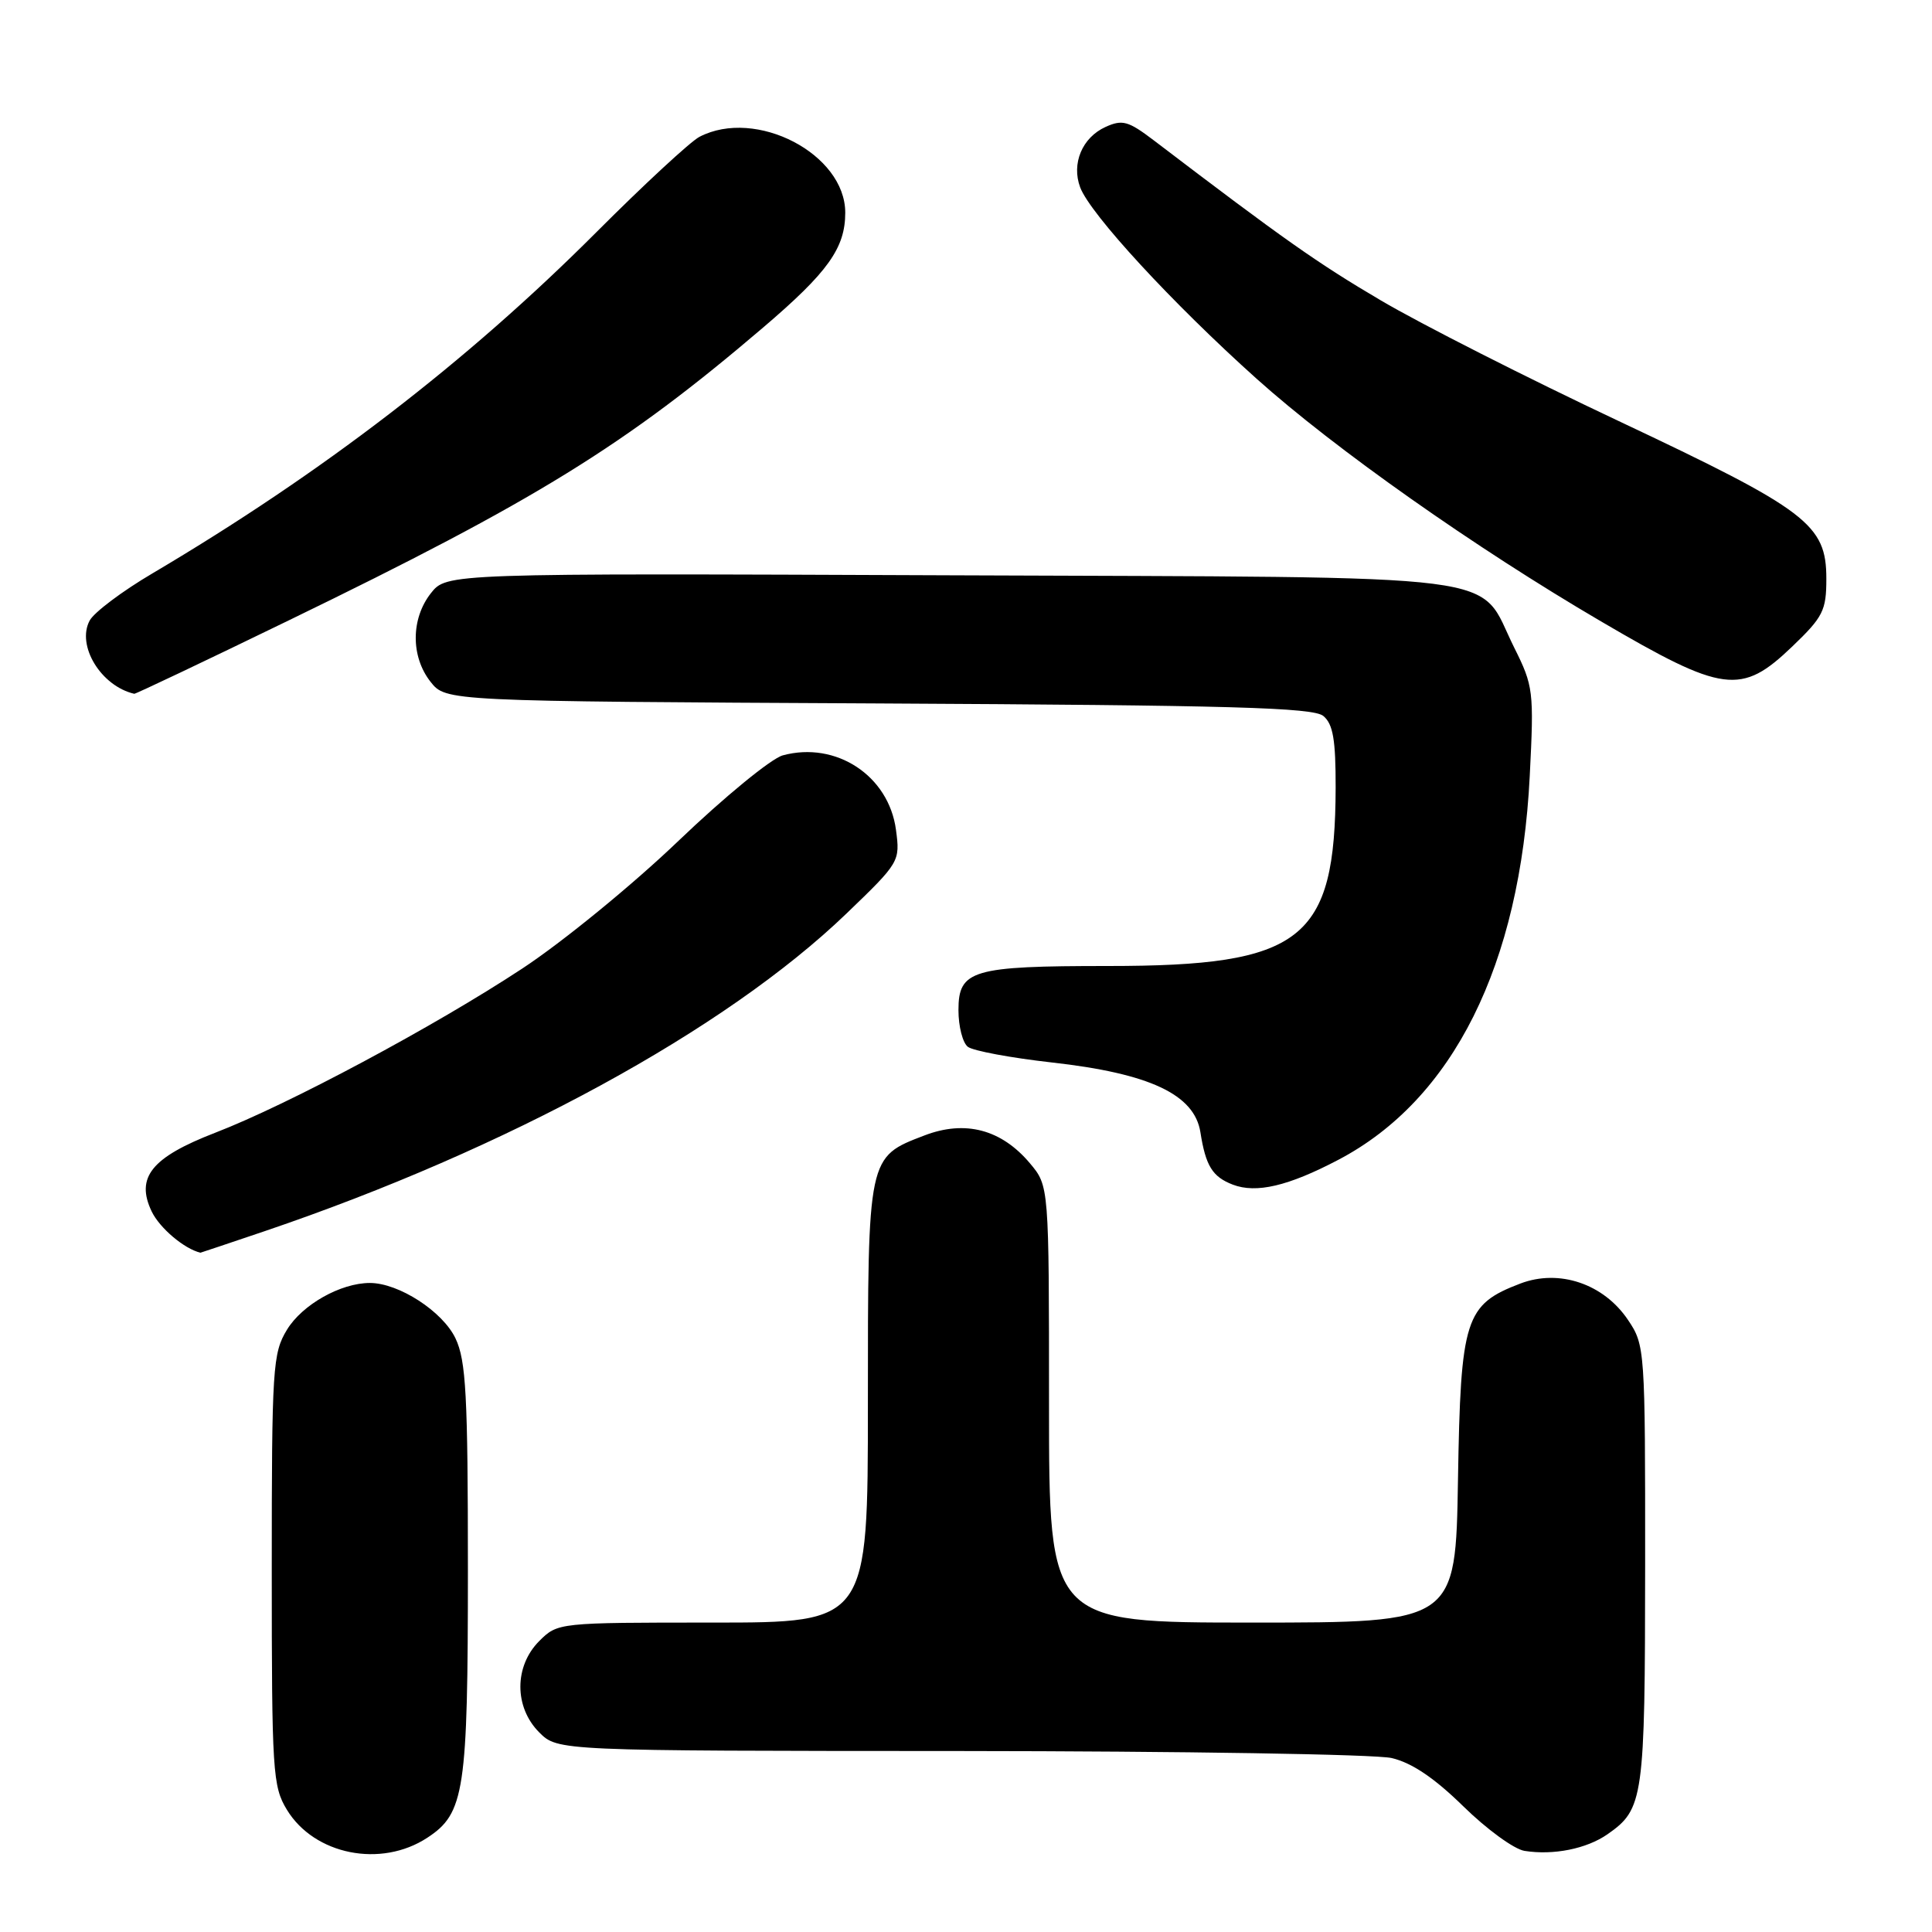 <?xml version="1.0" encoding="UTF-8" standalone="no"?>
<!DOCTYPE svg PUBLIC "-//W3C//DTD SVG 1.1//EN" "http://www.w3.org/Graphics/SVG/1.1/DTD/svg11.dtd" >
<svg xmlns="http://www.w3.org/2000/svg" xmlns:xlink="http://www.w3.org/1999/xlink" version="1.1" viewBox="0 0 256 256">
 <g >
 <path fill="currentColor"
d=" M 56.62 243.51 C 61.56 240.28 62.00 237.34 62.00 207.93 C 62.00 184.88 61.75 180.28 60.36 177.35 C 58.66 173.77 52.84 170.00 49.01 170.00 C 45.14 170.00 40.05 172.87 38.03 176.19 C 36.13 179.31 36.01 181.17 36.01 208.00 C 36.01 234.82 36.13 236.70 38.02 239.81 C 41.66 245.78 50.48 247.54 56.62 243.51 Z  M 213.00 243.05 C 217.79 239.71 217.97 238.40 217.99 207.40 C 218.00 178.74 217.97 178.24 215.72 174.90 C 212.50 170.11 206.61 168.12 201.47 170.07 C 194.12 172.87 193.54 174.67 193.19 196.07 C 192.88 215.00 192.88 215.00 165.94 215.00 C 139.00 215.00 139.00 215.00 139.00 186.08 C 139.00 157.15 139.00 157.15 136.47 154.14 C 132.69 149.65 127.90 148.38 122.50 150.45 C 114.96 153.33 115.00 153.14 115.00 185.96 C 115.00 215.00 115.00 215.00 94.45 215.00 C 73.97 215.00 73.90 215.01 71.45 217.45 C 68.12 220.79 68.12 226.21 71.45 229.55 C 73.91 232.00 73.91 232.00 127.20 232.02 C 156.52 232.04 182.25 232.45 184.40 232.95 C 187.07 233.57 190.06 235.59 193.90 239.35 C 196.98 242.37 200.62 245.03 202.00 245.25 C 205.83 245.86 210.23 244.98 213.00 243.05 Z  M 35.06 163.14 C 67.24 152.22 96.14 136.45 112.15 121.06 C 119.21 114.27 119.28 114.15 118.72 109.95 C 117.76 102.77 110.77 98.18 103.72 100.09 C 102.19 100.51 95.98 105.60 89.92 111.40 C 83.86 117.21 74.54 124.83 69.20 128.34 C 57.57 136.00 38.16 146.38 28.50 150.10 C 20.07 153.36 17.94 156.01 20.10 160.53 C 21.16 162.73 24.41 165.48 26.56 165.99 C 26.60 165.99 30.42 164.71 35.06 163.14 Z  M 177.30 153.70 C 192.54 145.73 201.44 127.88 202.70 102.81 C 203.27 91.57 203.18 90.90 200.64 85.81 C 195.61 75.73 201.95 76.54 125.84 76.23 C 59.18 75.96 59.18 75.96 57.09 78.61 C 54.44 81.99 54.42 86.99 57.04 90.33 C 59.08 92.92 59.08 92.92 116.39 93.21 C 163.17 93.45 174.00 93.75 175.35 94.87 C 176.64 95.95 176.99 98.01 176.98 104.37 C 176.92 124.61 172.59 128.00 146.82 128.00 C 128.81 128.00 127.00 128.53 127.00 133.85 C 127.00 136.00 127.56 138.19 128.25 138.71 C 128.94 139.24 133.93 140.17 139.35 140.78 C 152.34 142.23 158.27 145.02 159.06 150.03 C 159.76 154.49 160.65 155.93 163.35 156.97 C 166.45 158.16 170.69 157.17 177.30 153.70 Z  M 38.29 82.19 C 71.02 66.31 82.79 59.05 101.13 43.39 C 109.72 36.06 112.00 32.87 112.00 28.18 C 112.00 20.40 100.17 14.24 92.68 18.13 C 91.48 18.76 85.33 24.45 79.00 30.79 C 61.87 47.94 42.67 62.69 20.21 75.97 C 16.20 78.33 12.45 81.15 11.88 82.23 C 10.11 85.54 13.38 90.91 17.79 91.93 C 17.95 91.97 27.18 87.59 38.29 82.19 Z  M 237.48 85.67 C 241.57 81.75 242.00 80.90 242.00 76.69 C 242.00 69.49 239.52 67.60 214.50 55.80 C 202.40 50.10 188.21 42.90 182.96 39.80 C 174.57 34.86 170.11 31.72 152.86 18.58 C 149.50 16.03 148.72 15.81 146.49 16.82 C 143.39 18.23 141.95 21.68 143.13 24.83 C 144.47 28.38 155.37 40.20 166.50 50.18 C 176.85 59.46 195.42 72.55 212.13 82.33 C 228.37 91.85 230.71 92.16 237.48 85.67 Z "/>
</g>
</svg>